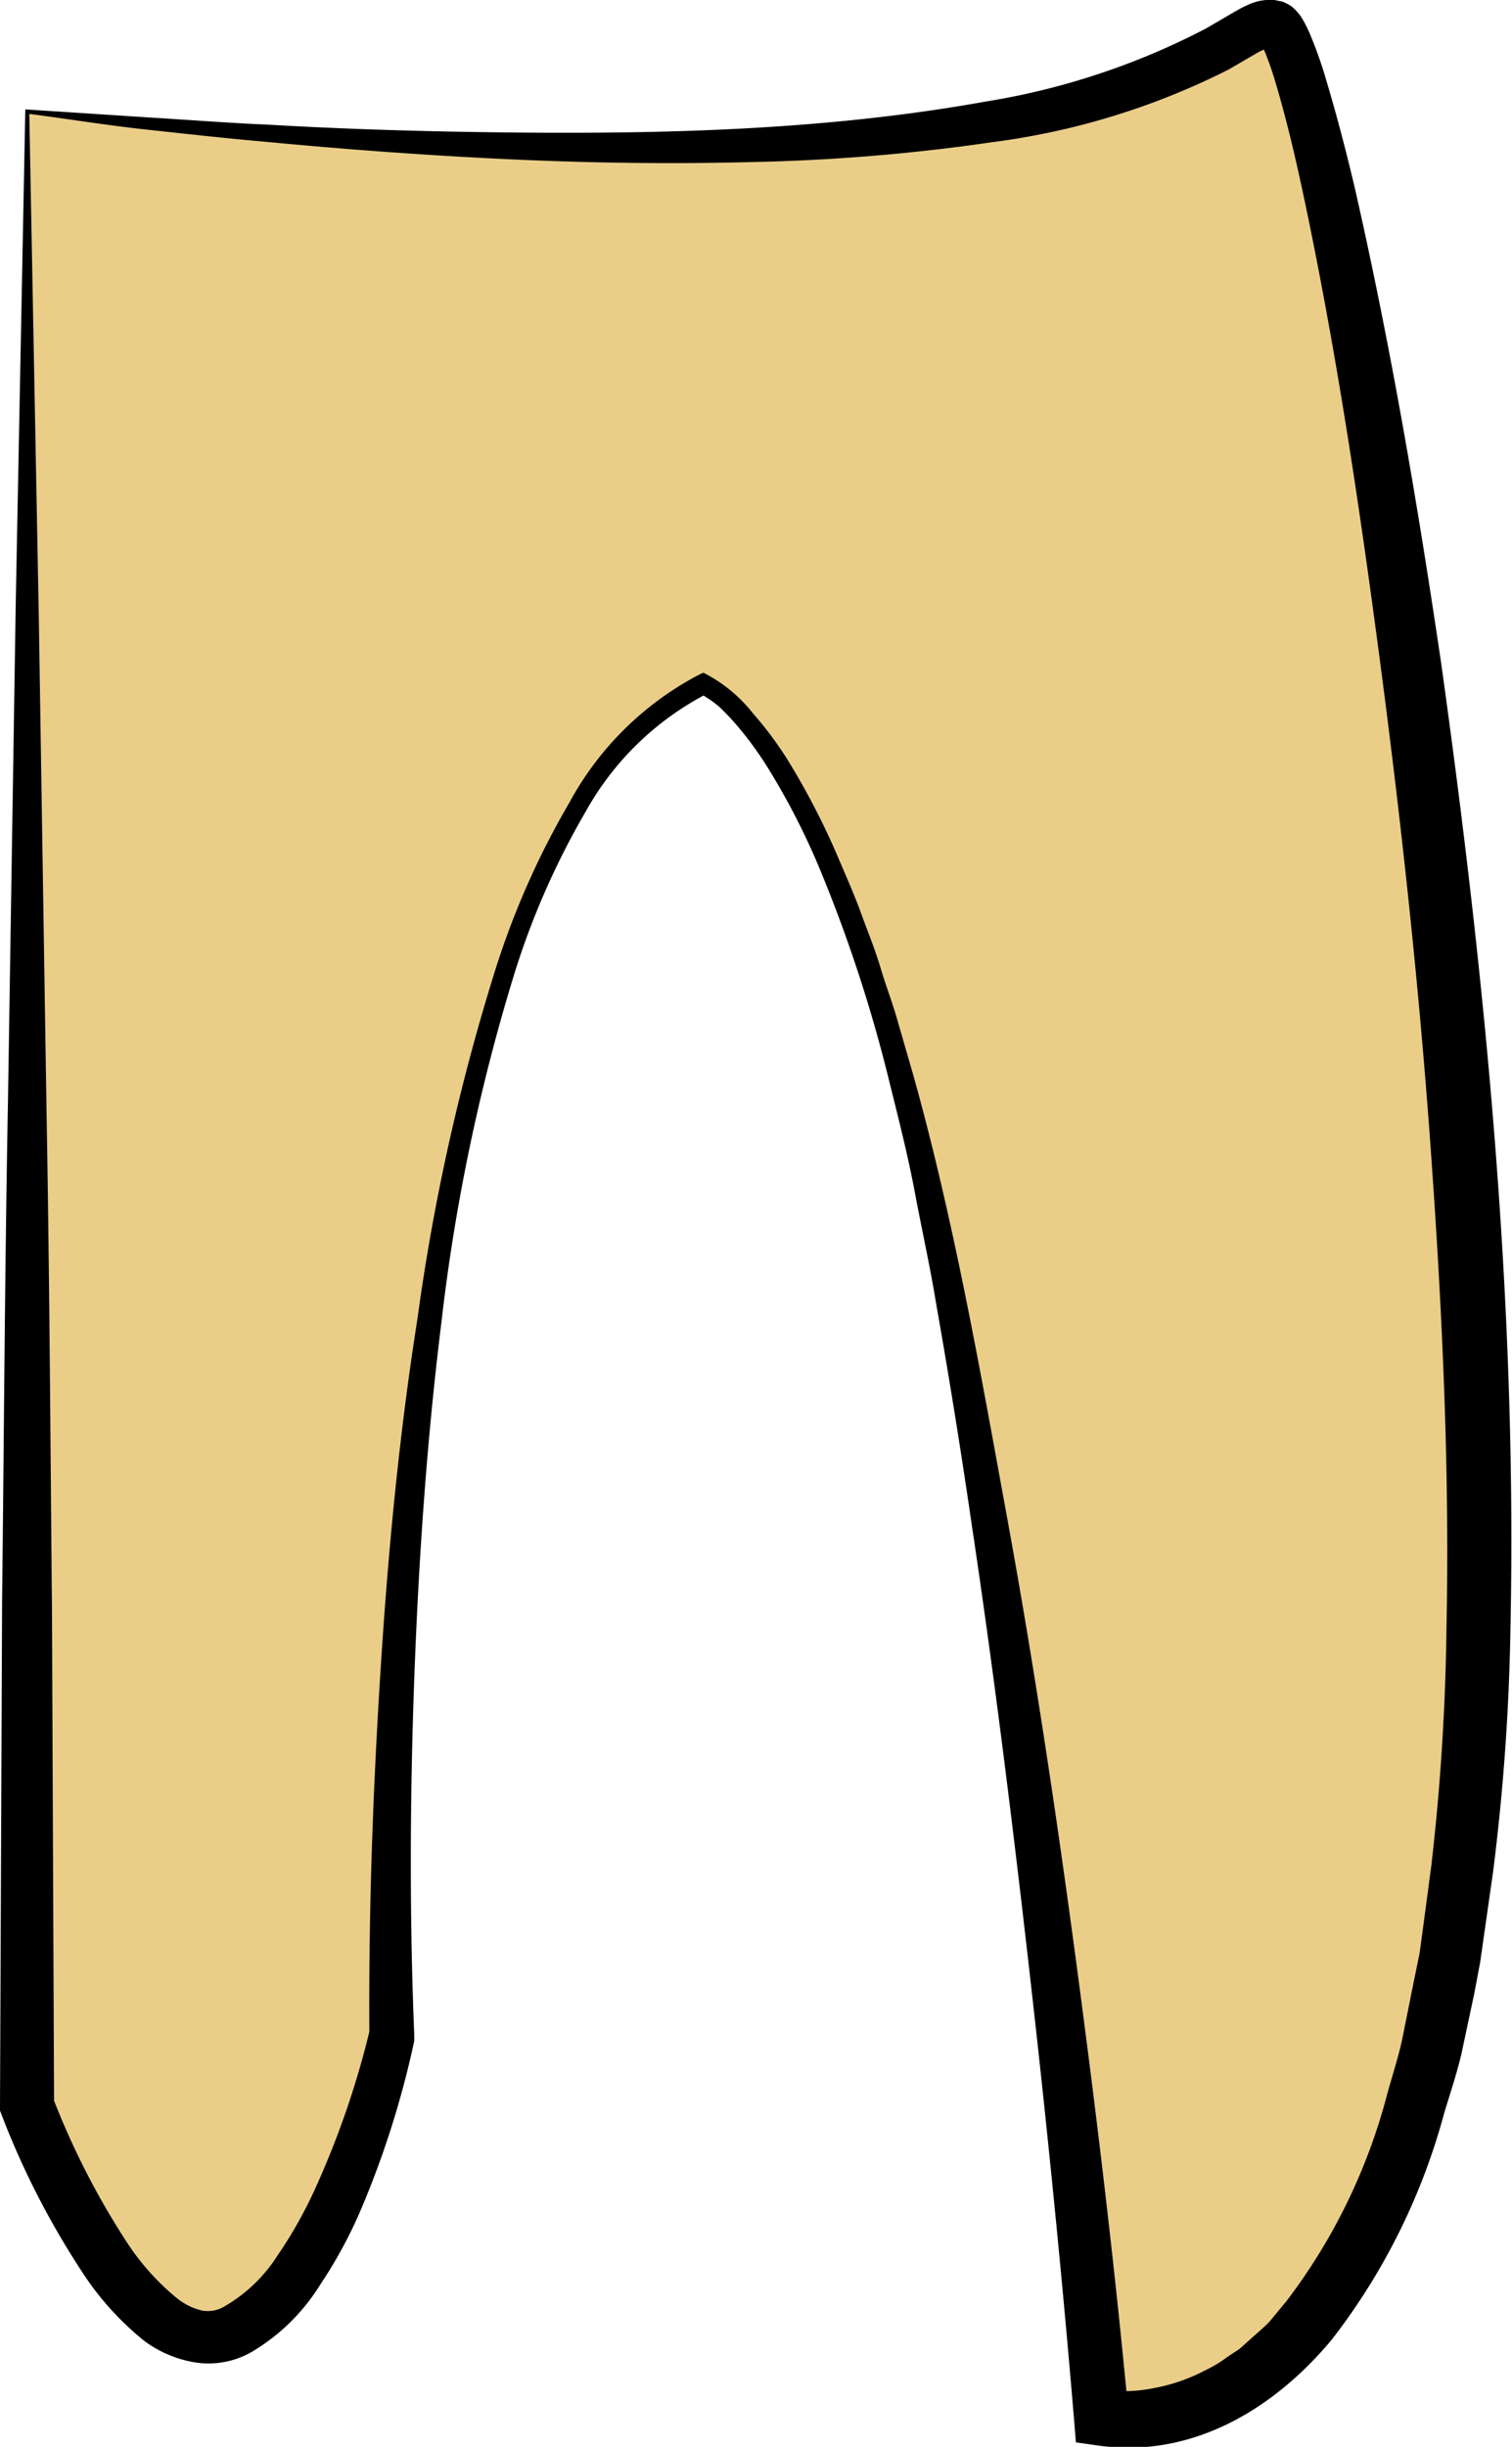 <svg viewBox="0 0 87.23 141.13" xmlns="http://www.w3.org/2000/svg"><path d="m1.57 6.44v115s6 16 12 13 9-17 9-17-2-69 18-78c0 0 8 3 14 34s9 66 9 66 17 4 21-33-8-104-11-105-6 12-72 5z" fill="#eace88"/><path d="m1.69 6.57.55 29.11.45 28.75c.17 9.57.22 19.05.31 28.57l.12 28.46-.1-.55a45 45 0 0 0 4.24 8.33 14.15 14.15 0 0 0 2.88 3.26 3.64 3.64 0 0 0 1.52.77 1.89 1.89 0 0 0 1.34-.27 8.92 8.92 0 0 0 3-2.89 25.43 25.43 0 0 0 2.24-4 50.91 50.91 0 0 0 3.07-8.93v.3c-.05-7 .19-13.84.62-20.75s1.07-13.8 2.15-20.64a122.52 122.52 0 0 1 4.53-20.26 47.22 47.22 0 0 1 4.24-9.54 18 18 0 0 1 7.49-7.38l.24-.11.19.1a8.54 8.54 0 0 1 2.69 2.27 20.61 20.61 0 0 1 2 2.69 42.72 42.72 0 0 1 3 5.85c.43 1 .87 2 1.23 3s.78 2 1.1 3.08.71 2.07 1 3.11l.91 3.15c2.35 8.41 3.85 17 5.41 25.53s2.85 17.15 4 25.76 2.19 17.24 3 25.91l-1.22-1.41a8.39 8.39 0 0 0 1.32.07 9.24 9.24 0 0 0 1.47-.19 10.26 10.26 0 0 0 2.84-1 7.36 7.36 0 0 0 1.31-.79l.65-.43c.2-.16.39-.34.59-.52.38-.35.79-.68 1.16-1.06l1-1.21a33.77 33.77 0 0 0 5.77-11.81c.29-1.08.65-2.15.89-3.25l.67-3.34.34-1.66.23-1.7.45-3.38a132.75 132.75 0 0 0 .87-13.7c.19-9.18-.25-18.4-.91-27.61s-1.65-18.39-2.85-27.55-2.56-18.31-4.46-27.31c-.48-2.25-1-4.49-1.64-6.63-.16-.54-.33-1.06-.52-1.53a3.57 3.57 0 0 0 -.28-.61l-.05-.1a1.54 1.54 0 0 0 .13.11.72.72 0 0 0 .24.1h.07c.22-.06-.32.1-.77.38l-1.51.88a42.07 42.07 0 0 1 -13.65 4.2 111.81 111.81 0 0 1 -14 1.15c-4.67.12-9.33.05-14-.17s-9.28-.56-13.9-1c-2.31-.2-4.62-.46-6.93-.71s-4.42-.6-6.73-.9zm-.23-.26 7.06.46c2.32.14 4.63.32 6.94.42 4.62.27 9.25.4 13.87.45 9.23.1 18.52-.16 27.52-1.78a41.76 41.76 0 0 0 12.73-4.22l1.49-.87.42-.24c.13-.07.3-.16.49-.24a3 3 0 0 1 1.54-.29l.49.1a3.48 3.48 0 0 1 .43.22 1.71 1.71 0 0 1 .29.25 3.11 3.11 0 0 1 .3.35l.17.28a7.54 7.54 0 0 1 .47 1c.25.6.45 1.18.64 1.75.69 2.25 1.29 4.52 1.83 6.8 2.08 9.11 3.64 18.28 5 27.48 2.58 18.43 4.39 37 4 55.72a127.64 127.64 0 0 1 -1 14l-.5 3.5-.25 1.75-.34 1.8-.74 3.47c-.27 1.16-.66 2.3-1 3.44a37 37 0 0 1 -6.45 13c-3.13 3.79-7.93 7-13.67 6.12l-1.12-.16-.1-1.25c-.72-8.61-1.59-17.24-2.57-25.84s-2.05-17.25-3.33-25.78q-.94-6.46-2.07-12.85c-.35-2.14-.82-4.24-1.22-6.37s-.93-4.21-1.45-6.3a84.18 84.18 0 0 0 -4-12.27 40.81 40.81 0 0 0 -2.9-5.71 20.35 20.35 0 0 0 -1.84-2.57 14.28 14.28 0 0 0 -1.06-1.13 6.12 6.12 0 0 0 -1.16-.8h.44a16.94 16.94 0 0 0 -7.06 6.88 45.16 45.16 0 0 0 -4.09 9.33 111.6 111.6 0 0 0 -4.2 20.11c-.84 6.77-1.31 13.68-1.56 20.5s-.28 13.75 0 20.58v.15.16a53.41 53.41 0 0 1 -3 9.55 26.35 26.35 0 0 1 -2.43 4.52 11.59 11.59 0 0 1 -3.94 3.87 5 5 0 0 1 -3.33.6 6.71 6.71 0 0 1 -2.9-1.25 16.92 16.92 0 0 1 -3.59-4 47.33 47.33 0 0 1 -4.61-9l-.1-.26v-.29l.12-29c.11-9.66.16-19.34.34-28.95l.45-28.81z"/></svg>